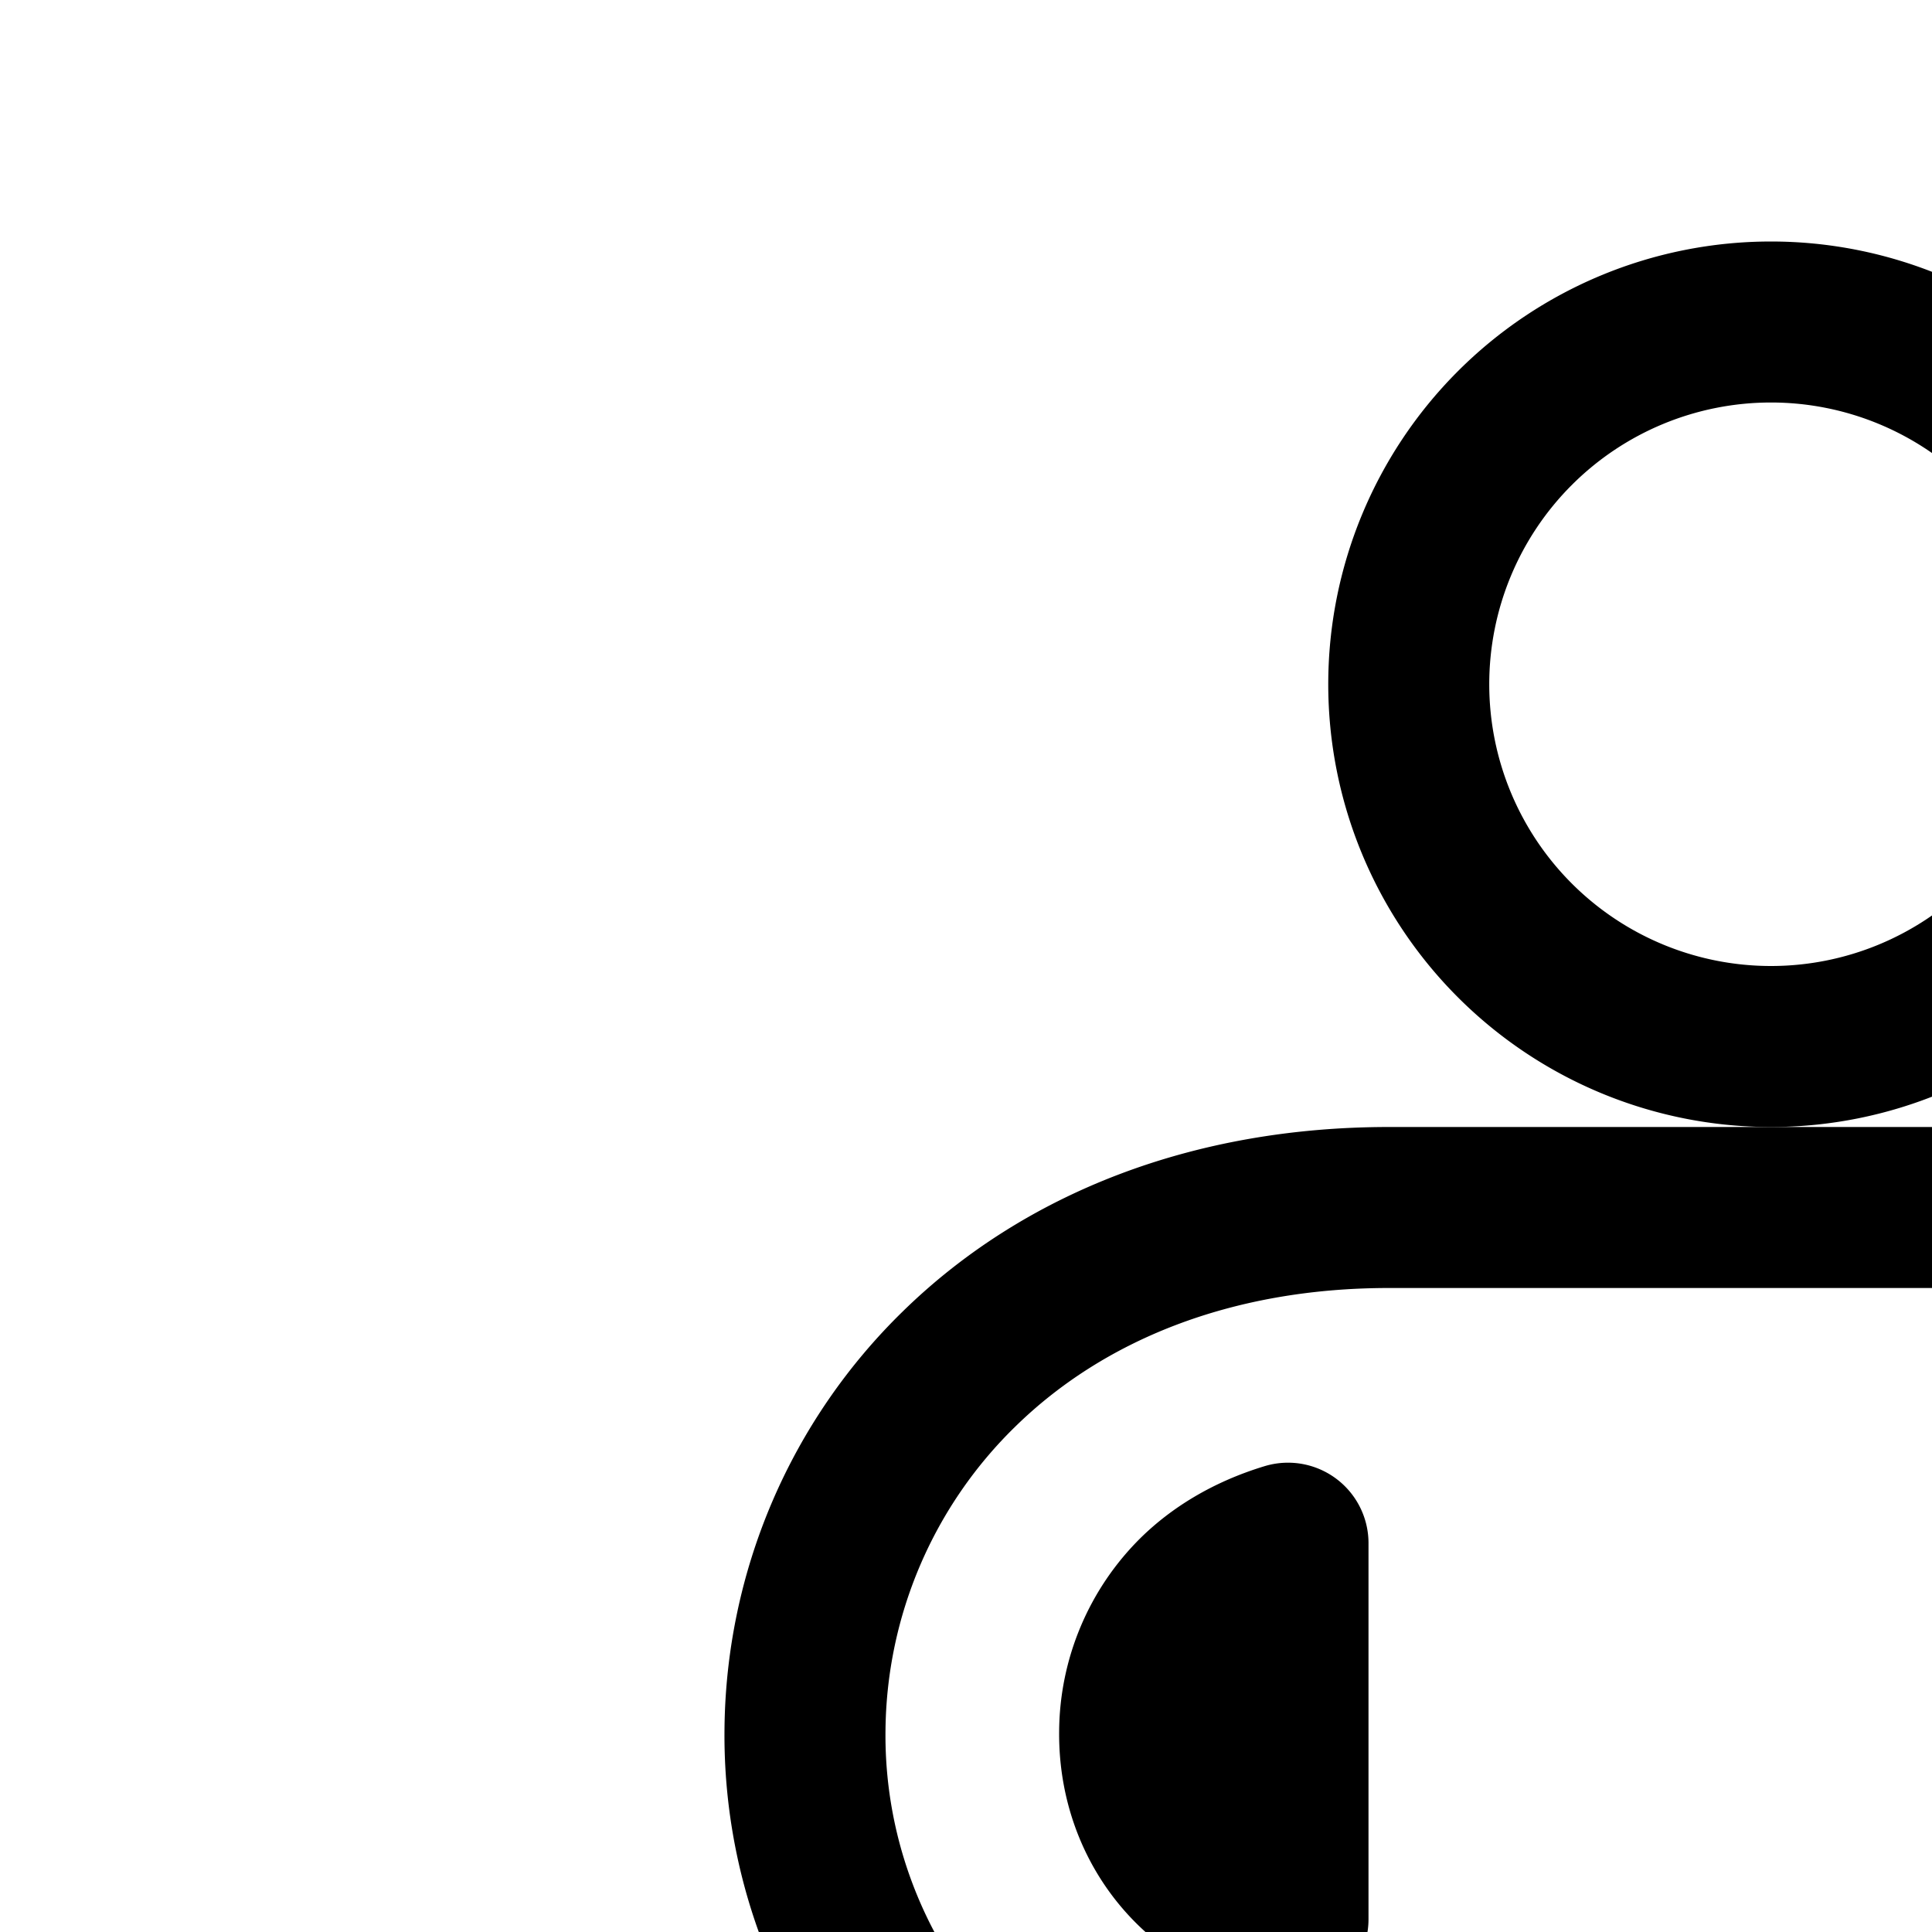 <svg
  xmlns="http://www.w3.org/2000/svg"
  width="24"
  height="24"
  viewBox="0 0 24 24"
  fill="none"
  stroke="currentColor"
  stroke-width="2"
  stroke-linecap="round"
  stroke-linejoin="round"
>
  <path d="M22 13a4.5 4.5 0 1 0 0-9 4.5 4.5 0 0 0 0 9" />
  <path d="M35 25a3 3 0 0 0-3 3v.343a1 1 0 1 0 2 0V28a1 1 0 1 1 2 0v14.946a1 1 0 1 0 2 0V28a3 3 0 0 0-3-3" />
  <path d="M29.709 20.179 28 19.433l1.595.677z" />
  <path d="M30.935 21.241a5 5 0 0 0-1.226-1.062L36 22.928 36 22.832v.002c.095 1.1-.755 2.067-1.899 2.16-1.134.09-2.132-.714-2.241-1.801v-.002l-.015-.086a4 4 0 0 0-.115-.434 4.5 4.5 0 0 0-.795-1.43" />
  <path
    fill-rule="evenodd"
    d="m36 22.831-6.405-2.72A7 7 0 0 0 28 19.432V42a2 2 0 0 1-3.99.199l-1-10A2 2 0 0 1 23 32h-2q0 .1-.01.199l-1 10A2 2 0 0 1 16 42V27.919c-1.679-.223-3.09-.898-4.136-1.925A6.21 6.21 0 0 1 10 21.481 6.34 6.34 0 0 1 11.92 17C13.21 15.741 15.049 15 17.255 15h7.32c4.973 0 7.944 1.722 9.62 3.759a8.4 8.4 0 0 1 1.494 2.695c.146.44.26.893.309 1.353v.015l.002.006zm-21.169.362c.257.252.631.496 1.169.648V19.17c-.5.152-.864.389-1.123.641a2.41 2.41 0 0 0-.72 1.708c-.006.64.232 1.24.674 1.674"
    clip-rule="evenodd"
  />
</svg>
